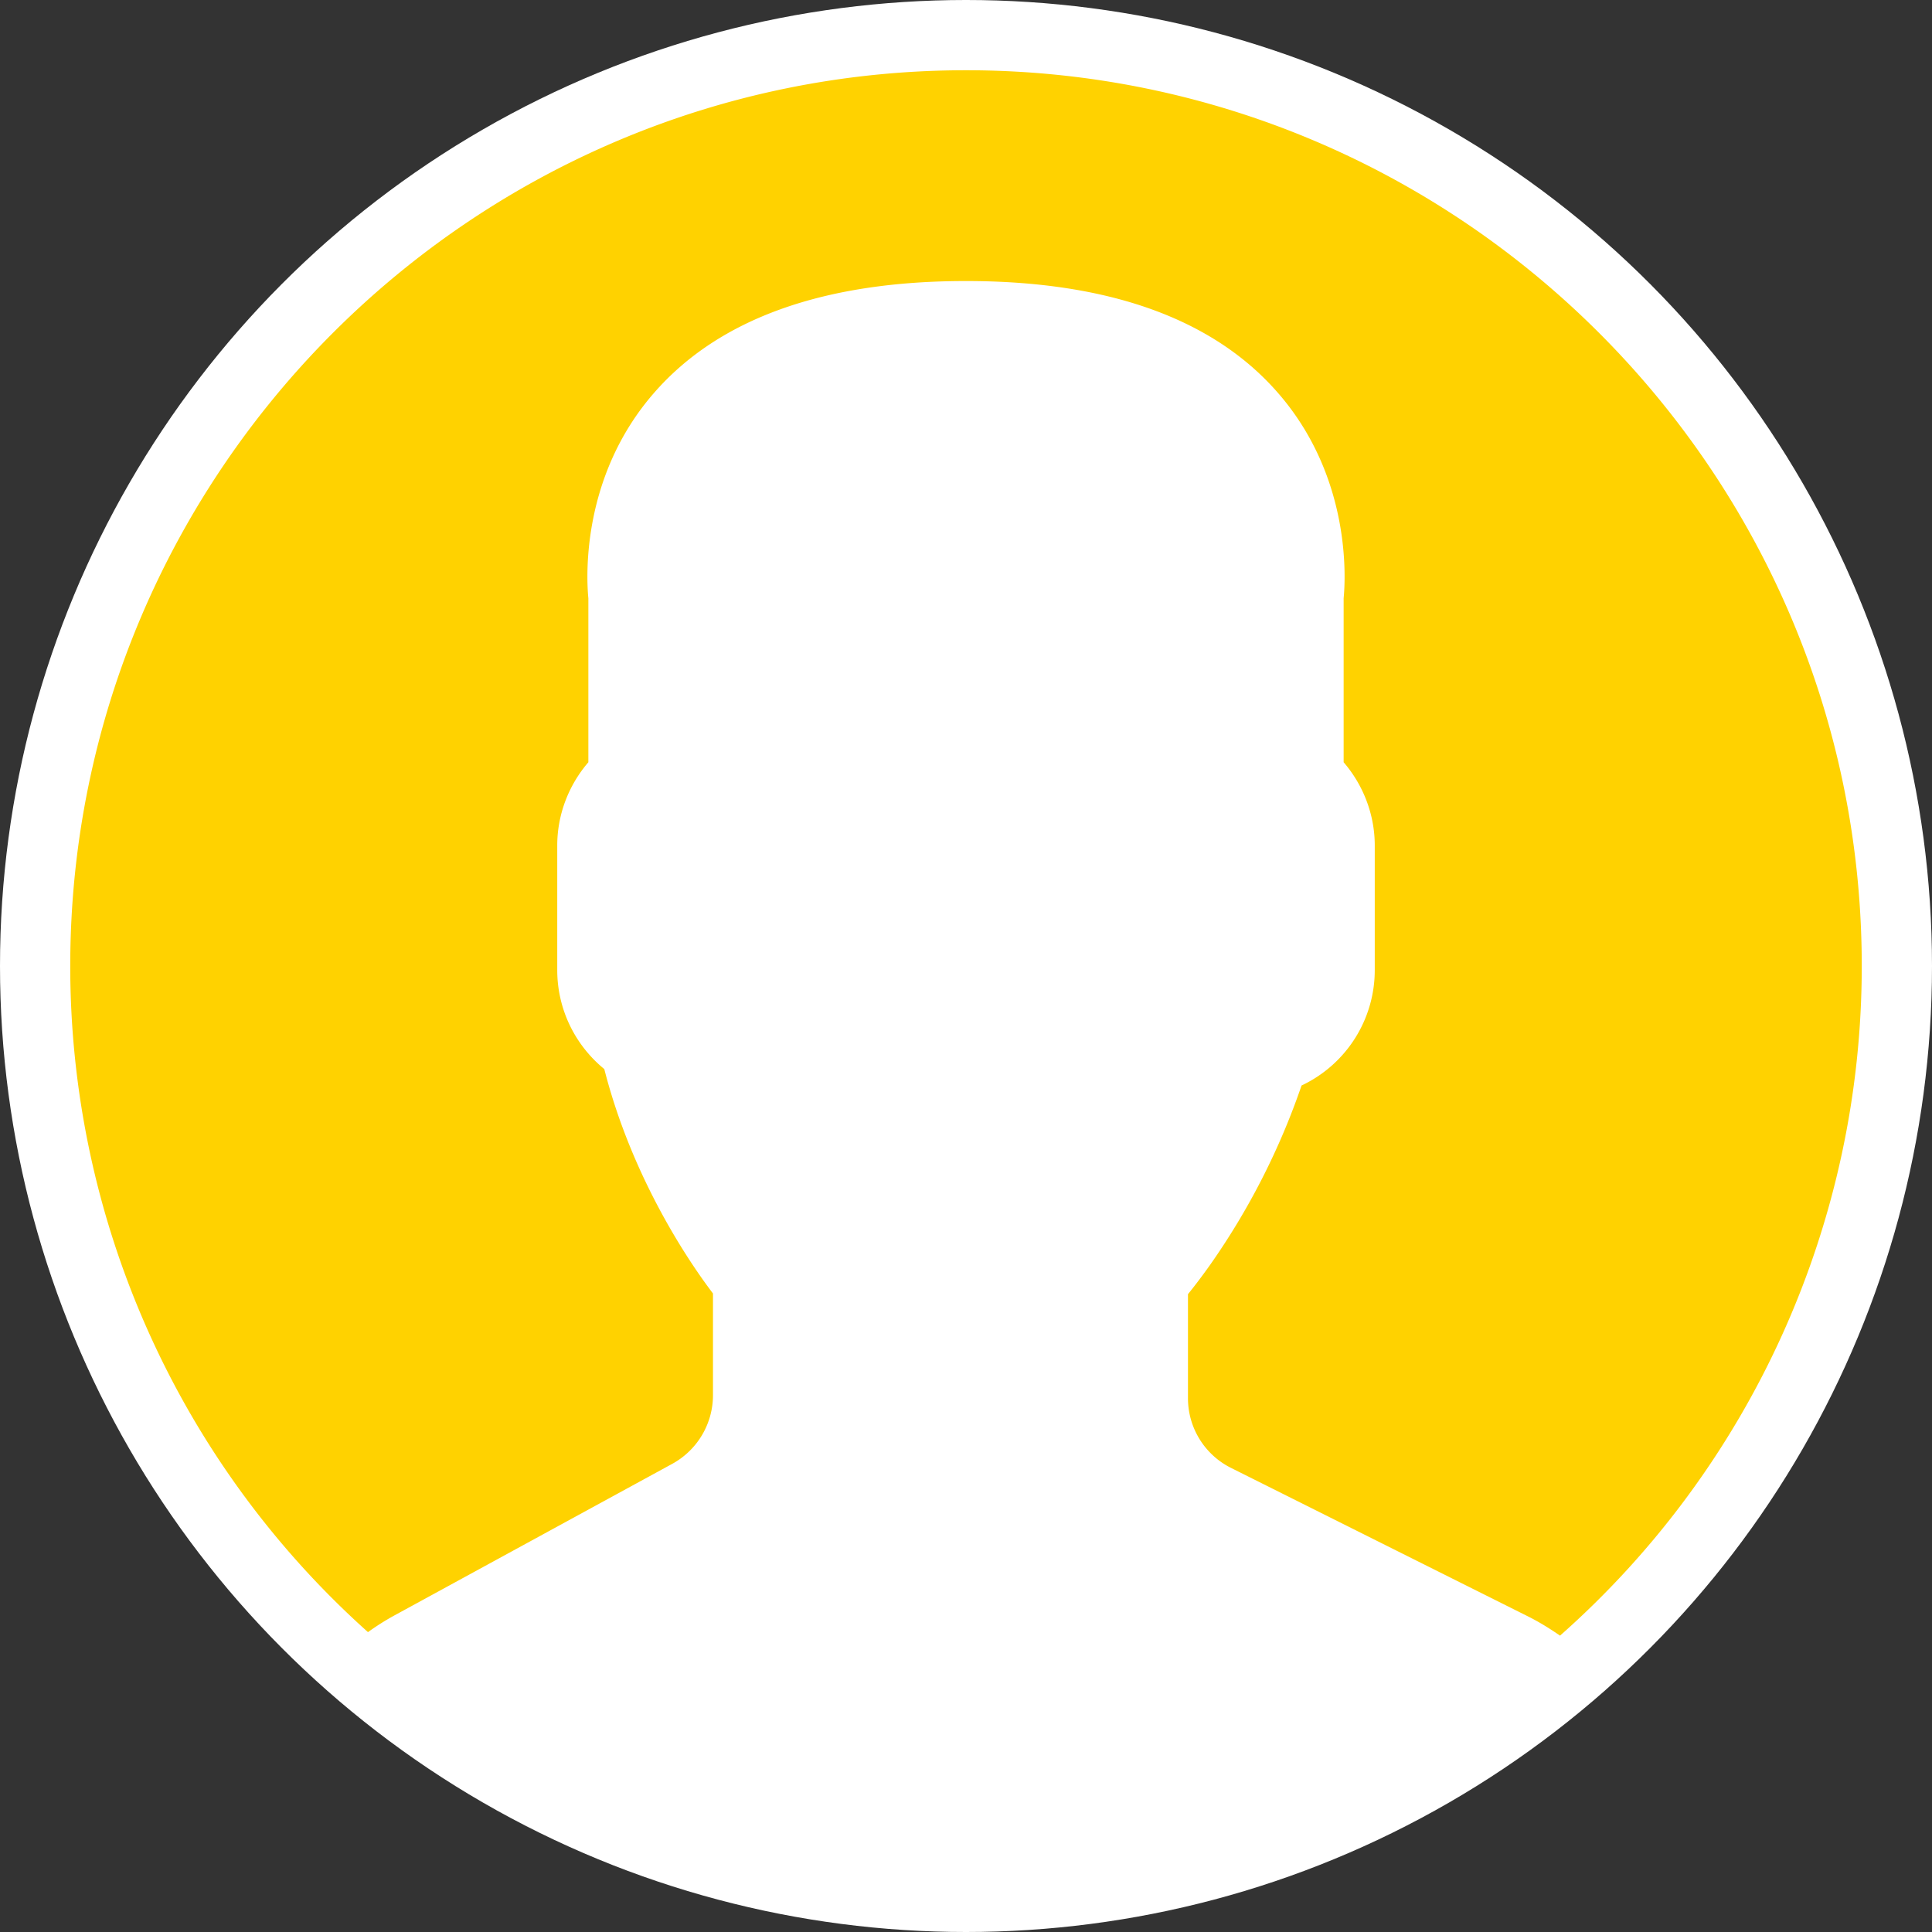 <svg xmlns="http://www.w3.org/2000/svg" width="28" height="28" viewBox="0 0 28 28">
    <rect x="0" y="0" width="28" height="28" fill="#333333" stroke="none"/>
    <g fill="none" fill-rule="evenodd">
        <circle cx="14" cy="14" r="14" fill="#FFF"/>
        <path fill="#FFD200" d="M1.018 14C1.018 6.842 6.842 1.018 14 1.018c7.158 0 12.982 5.824 12.982 12.982a12.95 12.95 0 0 1-4.373 9.705c-.15-.104-.3-.196-.454-.274l-4.31-2.155a1.128 1.128 0 0 1-.628-1.014v-1.506c.1-.123.205-.262.314-.415a10.374 10.374 0 0 0 1.332-2.609 1.848 1.848 0 0 0 1.061-1.674v-1.805c0-.441-.162-.87-.451-1.206V8.671c.026-.264.12-1.755-.959-2.985-.938-1.071-2.457-1.613-4.514-1.613-2.057 0-3.576.542-4.514 1.613-1.079 1.23-.985 2.721-.959 2.985v2.376c-.289.336-.451.764-.451 1.206v1.805c0 .56.251 1.083.682 1.436.412 1.615 1.26 2.838 1.575 3.252v1.474c0 .415-.227.797-.592.996l-4.025 2.196a3.68 3.68 0 0 0-.383.242A12.95 12.95 0 0 1 1.018 14z"/>
    </g>
</svg>
